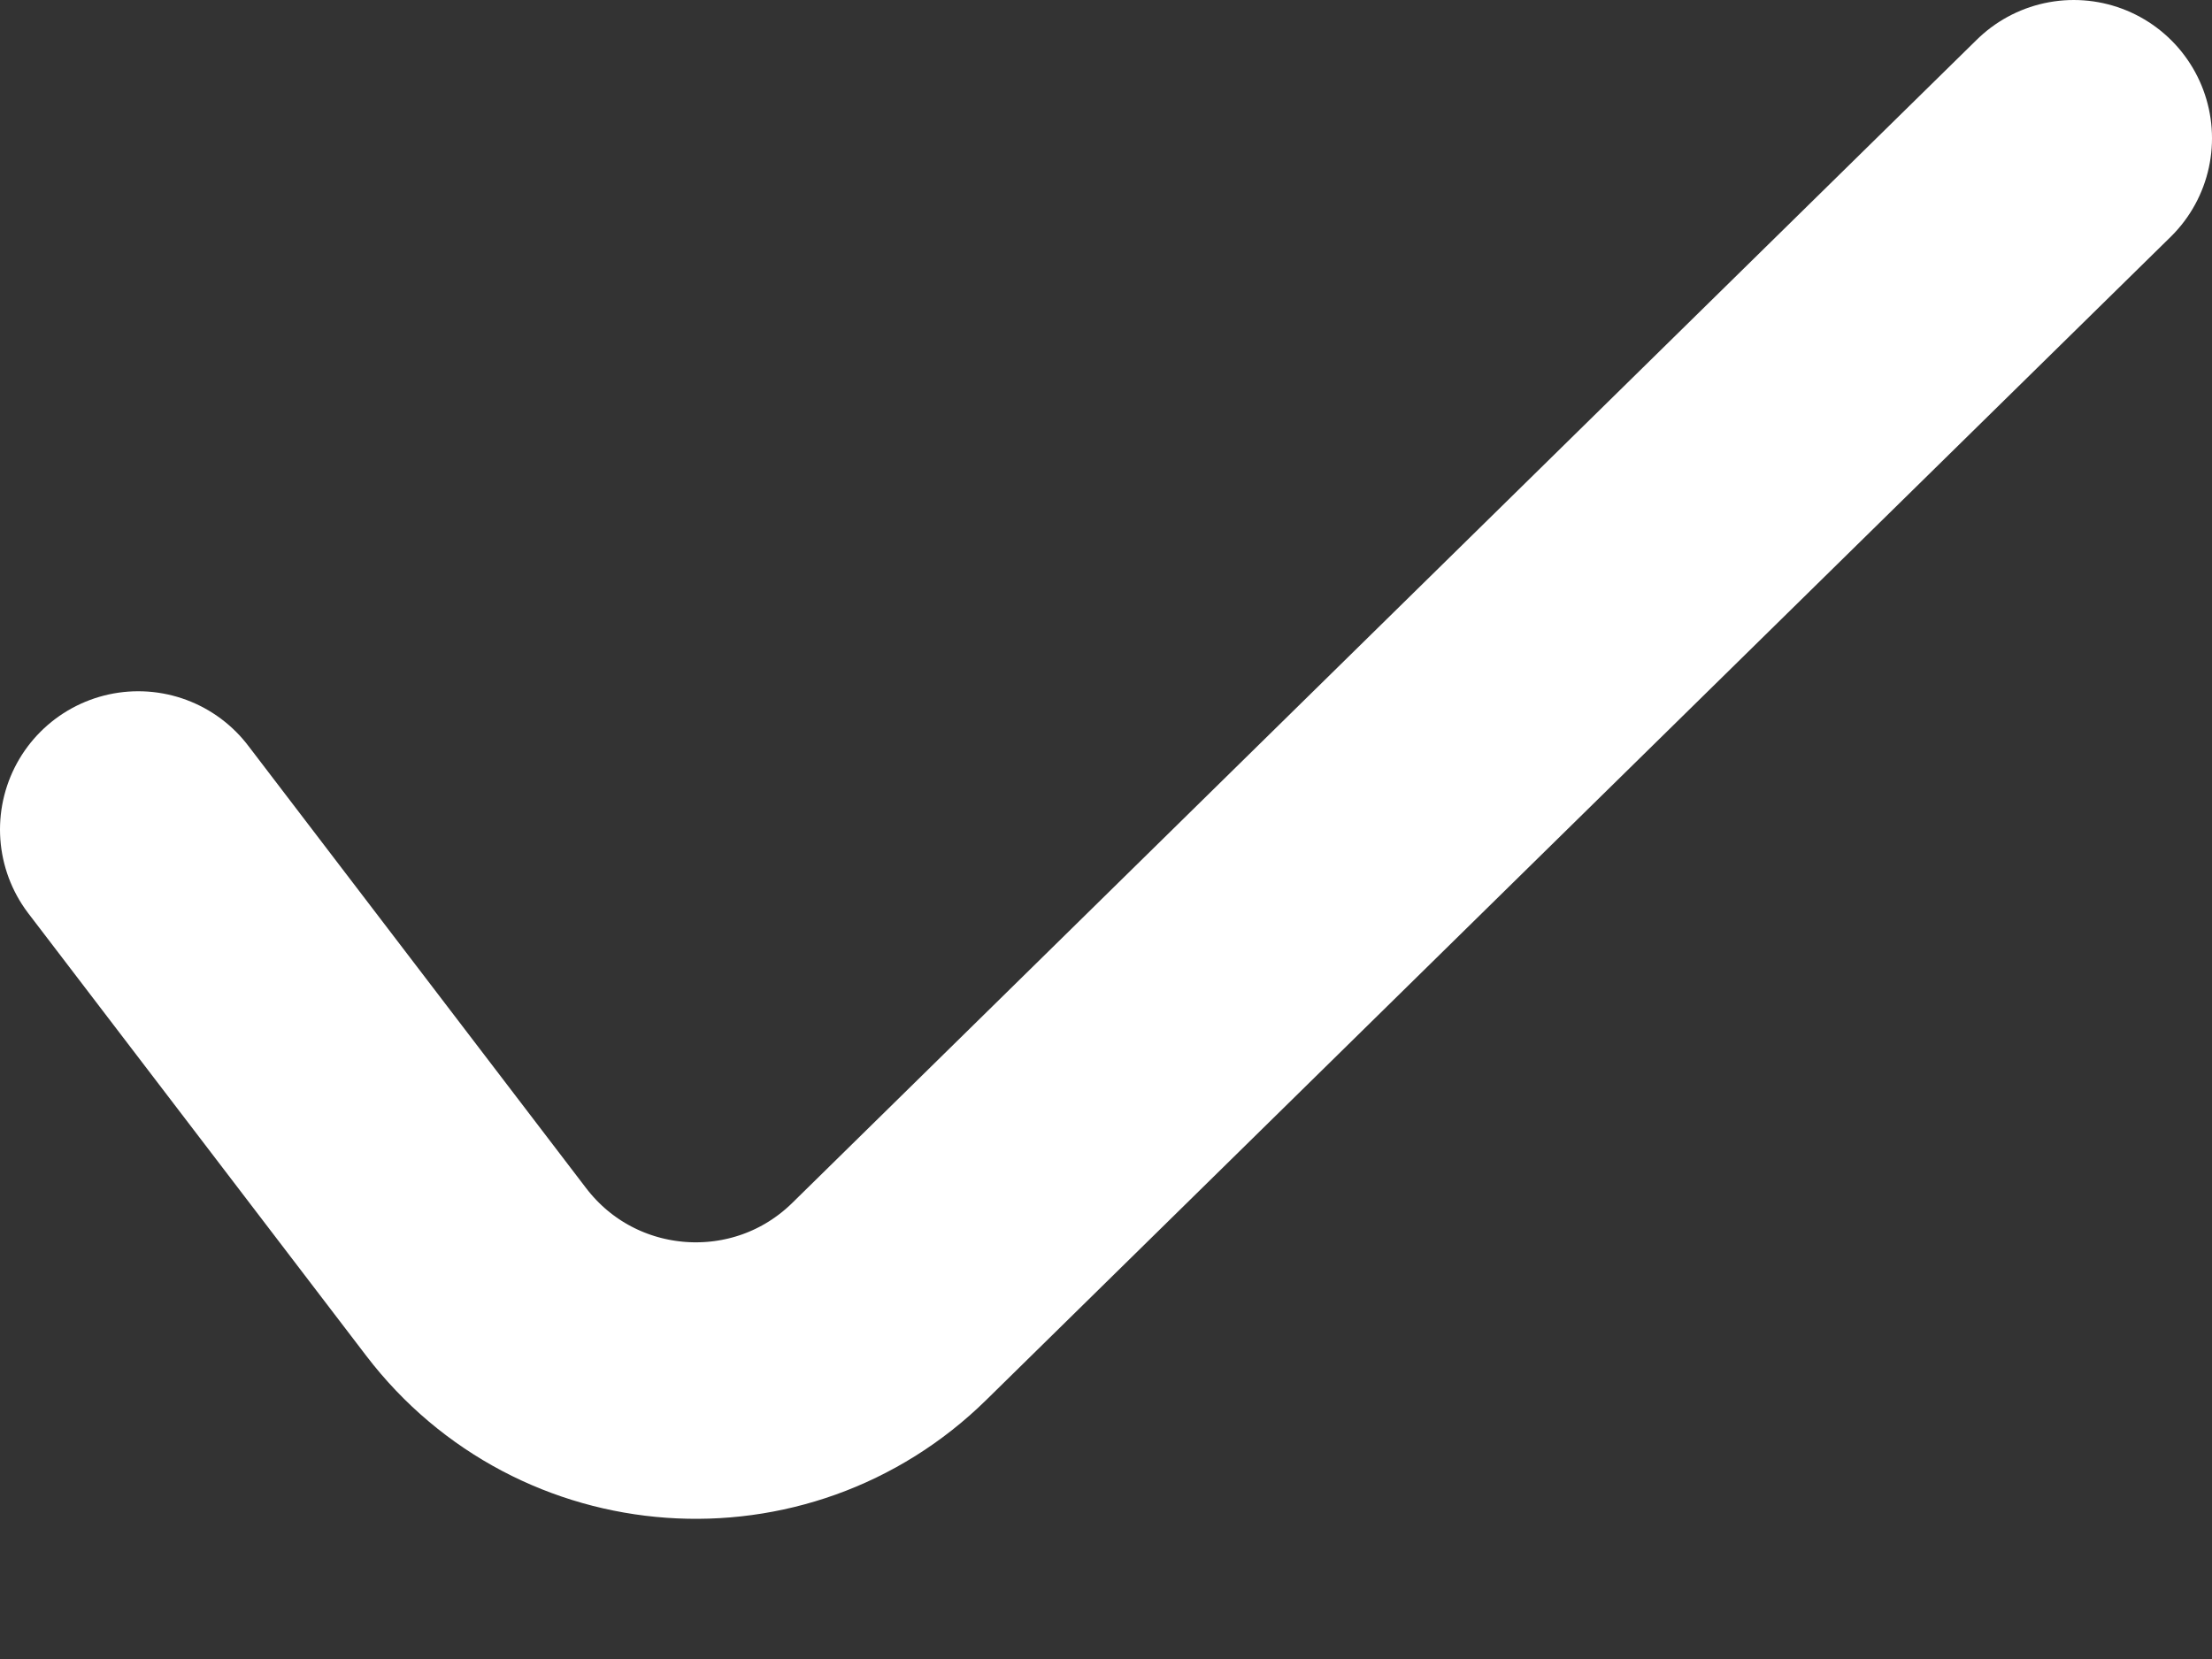 <svg width="8" height="6" viewBox="0 0 8 6" fill="none" xmlns="http://www.w3.org/2000/svg">
<rect x="0" y="0" width="8" height="6" fill="#333333" stroke="none"/>
<path d="M0.5 3L1.722 4.6C2.087 5.078 2.788 5.128 3.217 4.706L7.5 0.5" stroke="white" stroke-linecap="round"/>
</svg>
